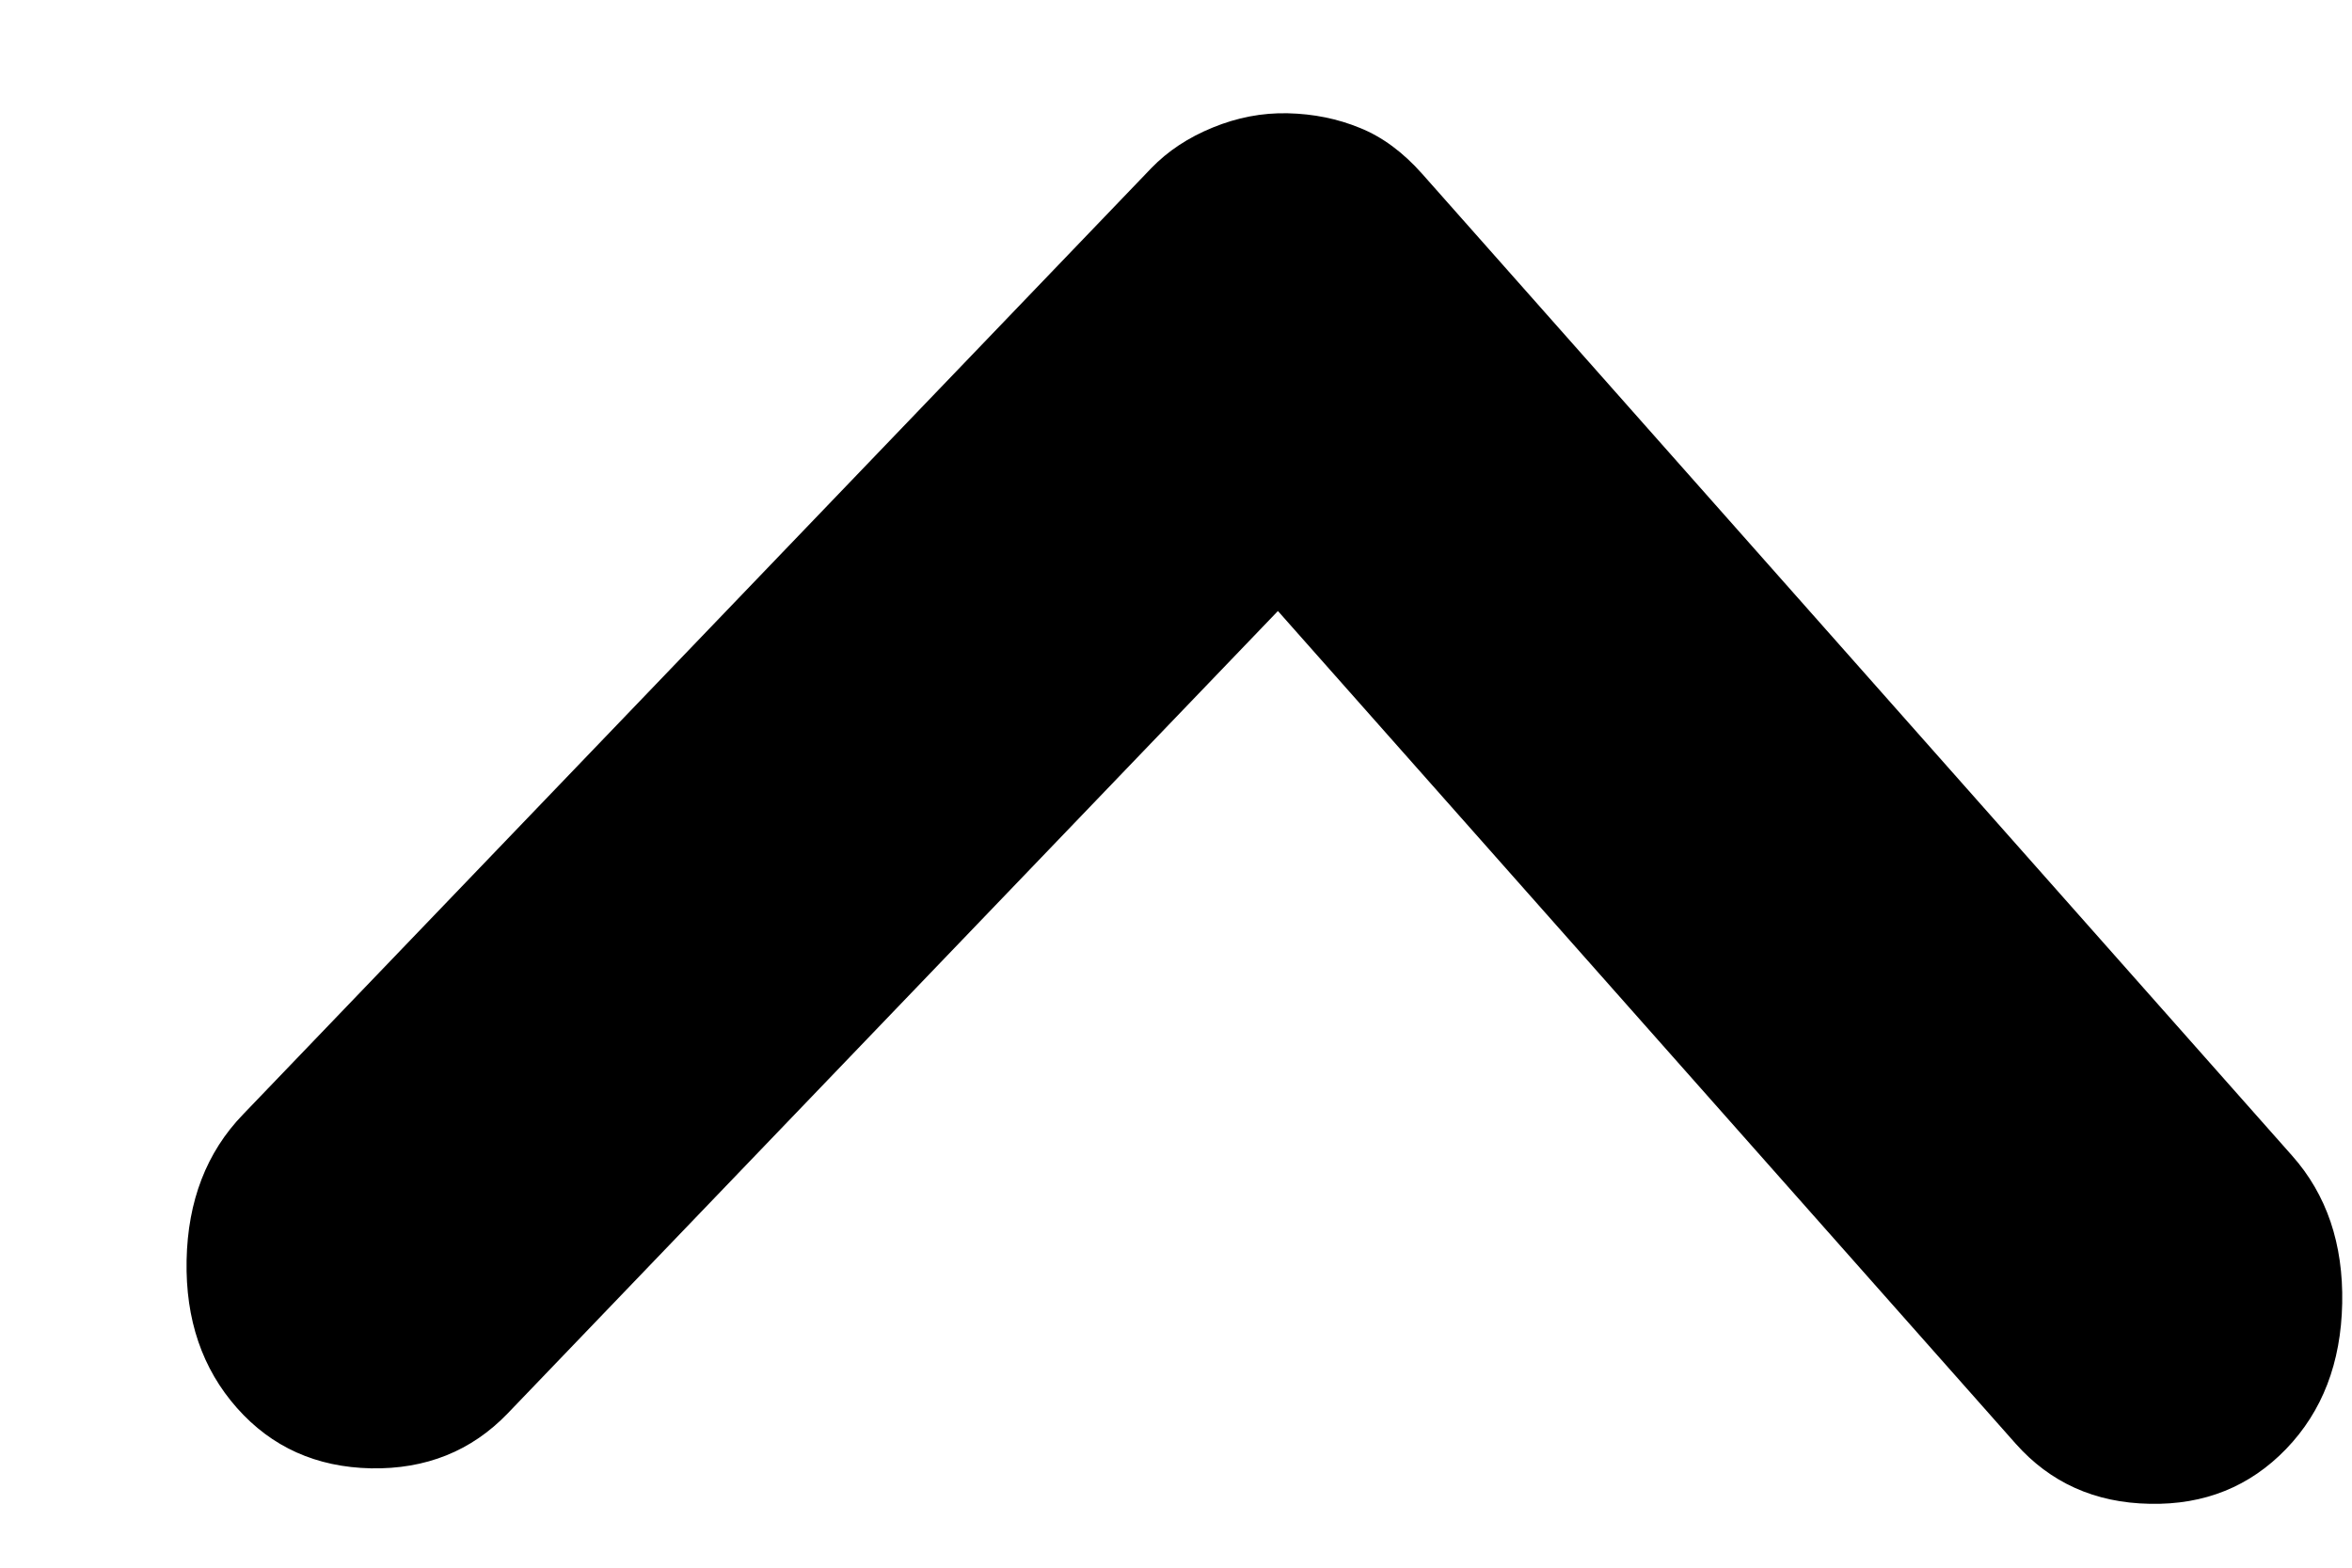 <svg width="12" height="8" viewBox="0 0 12 8" fill="none" xmlns="http://www.w3.org/2000/svg">
<path d="M6.57 0.578C6.439 0.575 6.311 0.6 6.187 0.651C6.062 0.702 5.958 0.771 5.874 0.858L1.239 5.688C1.054 5.88 0.958 6.128 0.952 6.431C0.946 6.734 1.032 6.985 1.209 7.185C1.386 7.385 1.614 7.487 1.893 7.493C2.173 7.498 2.405 7.405 2.59 7.213L6.52 3.118L10.283 7.366C10.46 7.566 10.688 7.669 10.968 7.674C11.247 7.68 11.479 7.586 11.664 7.394C11.849 7.202 11.944 6.954 11.95 6.651C11.956 6.348 11.871 6.096 11.694 5.897L7.255 0.886C7.158 0.777 7.053 0.699 6.939 0.653C6.825 0.606 6.702 0.581 6.57 0.578Z" fill="black"/>
</svg>
